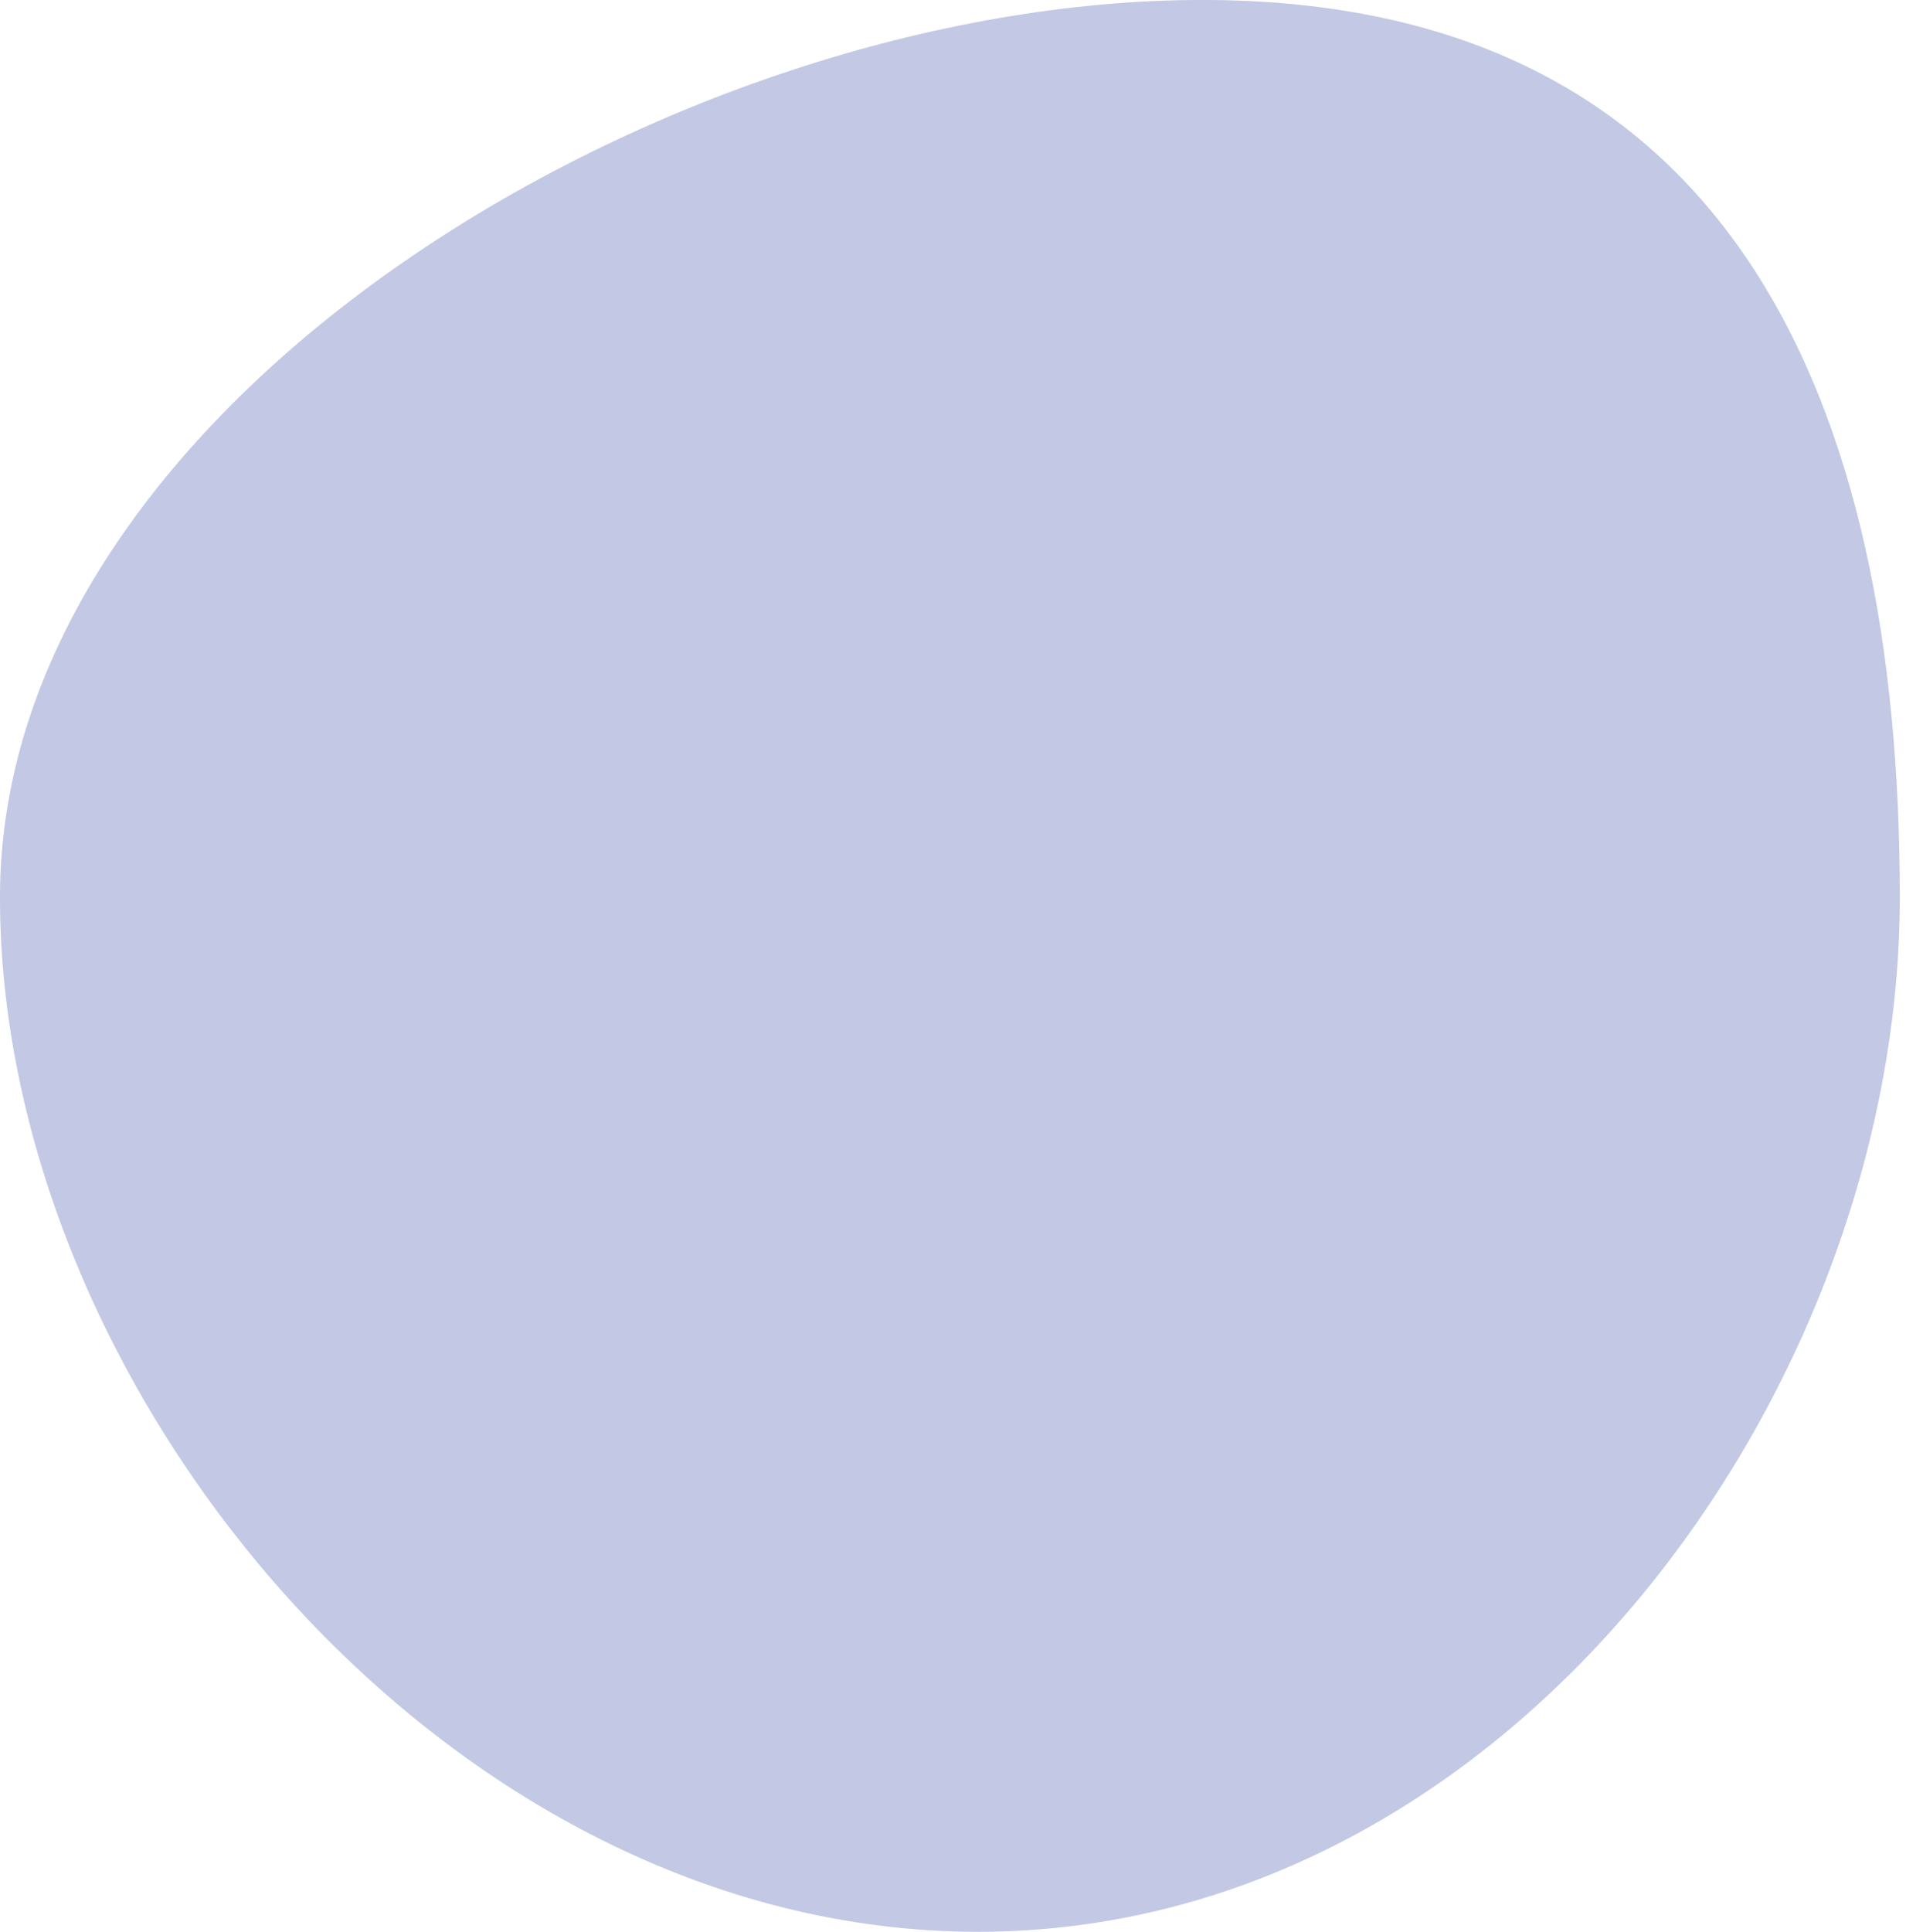 <svg width="153" height="155" viewBox="0 0 153 155" fill="none" xmlns="http://www.w3.org/2000/svg">
<path d="M152.5 72C152.5 111.765 121.026 155 78.5 155C35.974 155 0 111.765 0 72C0 32.236 53.974 0 96.5 0C139.026 0 152.5 32.236 152.5 72Z" fill="#AAB1DA" fill-opacity="0.52"/>
<path d="M152.5 72C152.5 111.765 121.026 155 78.5 155C35.974 155 0 111.765 0 72C0 32.236 53.974 0 96.5 0C139.026 0 152.5 32.236 152.5 72Z" fill="#AAB1DA" fill-opacity="0.36"/>
</svg>
